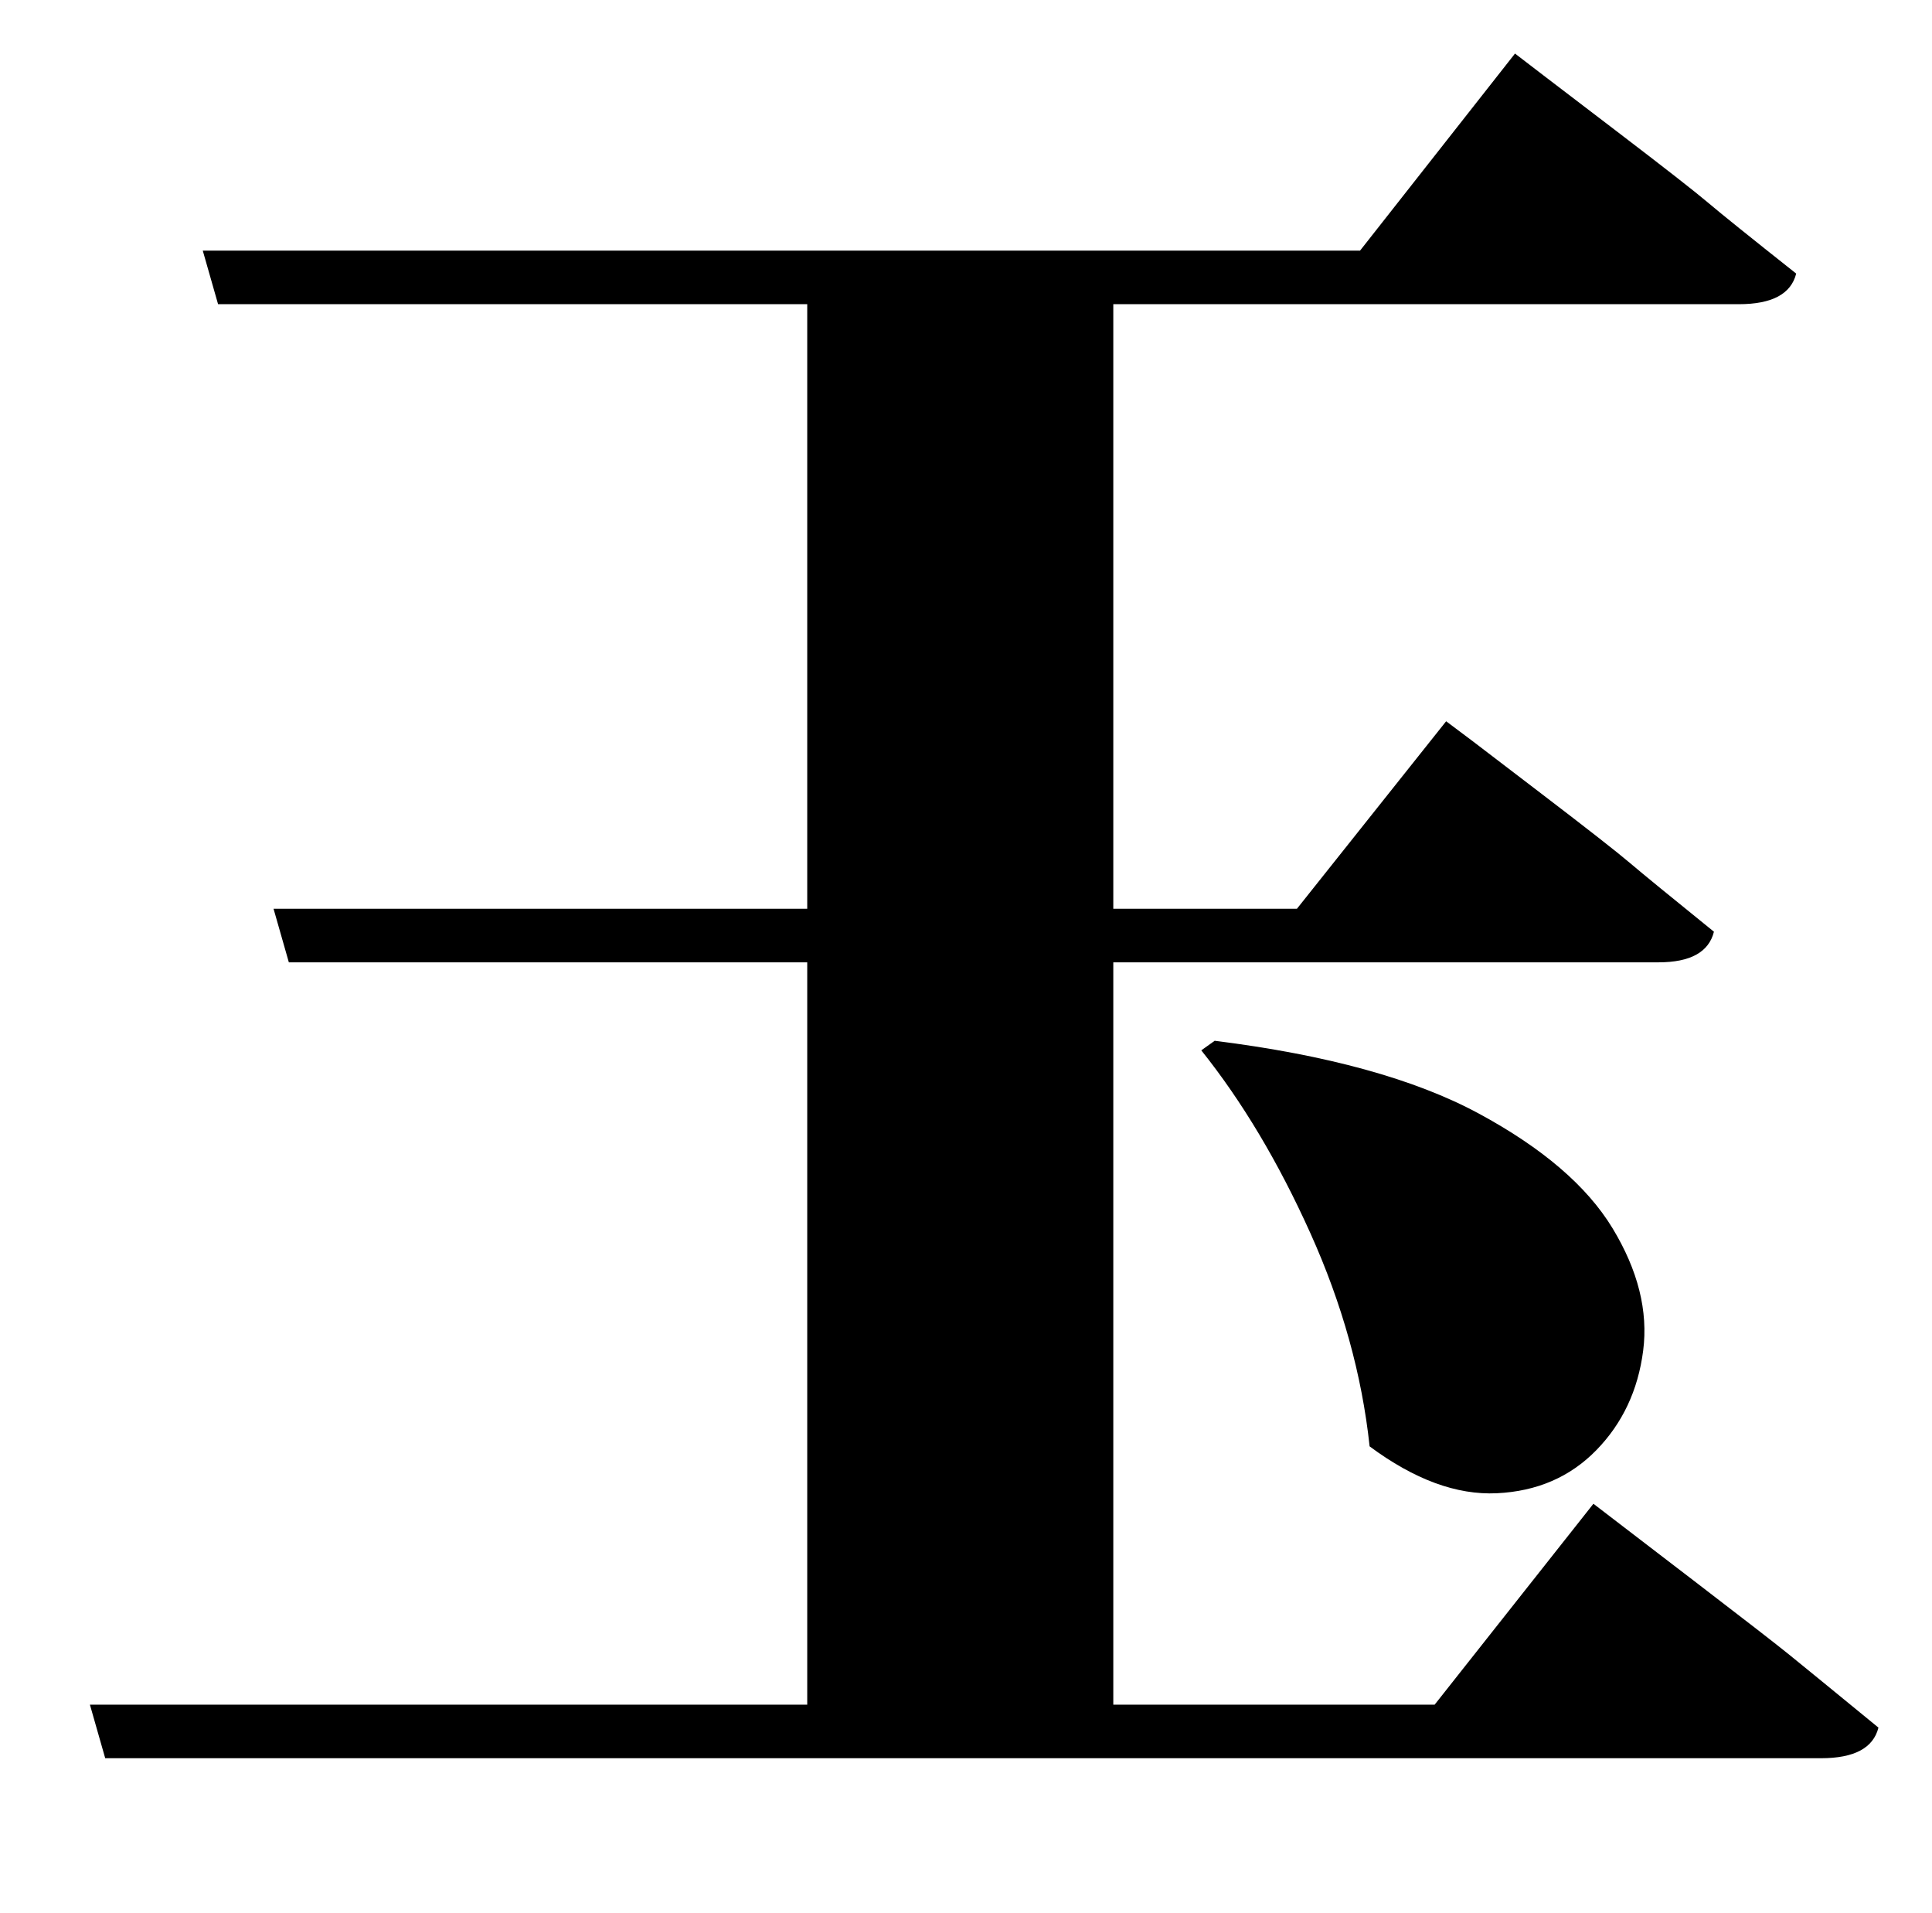 <?xml version="1.0" standalone="no"?>
<!DOCTYPE svg PUBLIC "-//W3C//DTD SVG 1.1//EN" "http://www.w3.org/Graphics/SVG/1.1/DTD/svg11.dtd" >
<svg xmlns="http://www.w3.org/2000/svg" xmlns:xlink="http://www.w3.org/1999/xlink" version="1.1" viewBox="-10 0 1010 1000">
   <path fill="currentColor"
d="M740 891l83 -105l15 11.5t38.5 29.5t49 38t46.5 38q-4 16 -30 16h-897l-8 -28h375v-388h-271l-8 -28h279v-316h-308l-8 -28h605l81 -103l15 11.5t38 29t48 37.5t46 37q-4 16 -30 16h-327v316h96l78 -98l14 10.5t36 27.5t46 36t44 36q-4 16 -29 16h-285v388h168zM618 549
l7 -5q88 11 138 38t70 60t16 64t-24.5 52t-52 22.5t-66.5 -24.5q-6 -56 -31 -111.5t-57 -95.5z" />
</svg>
